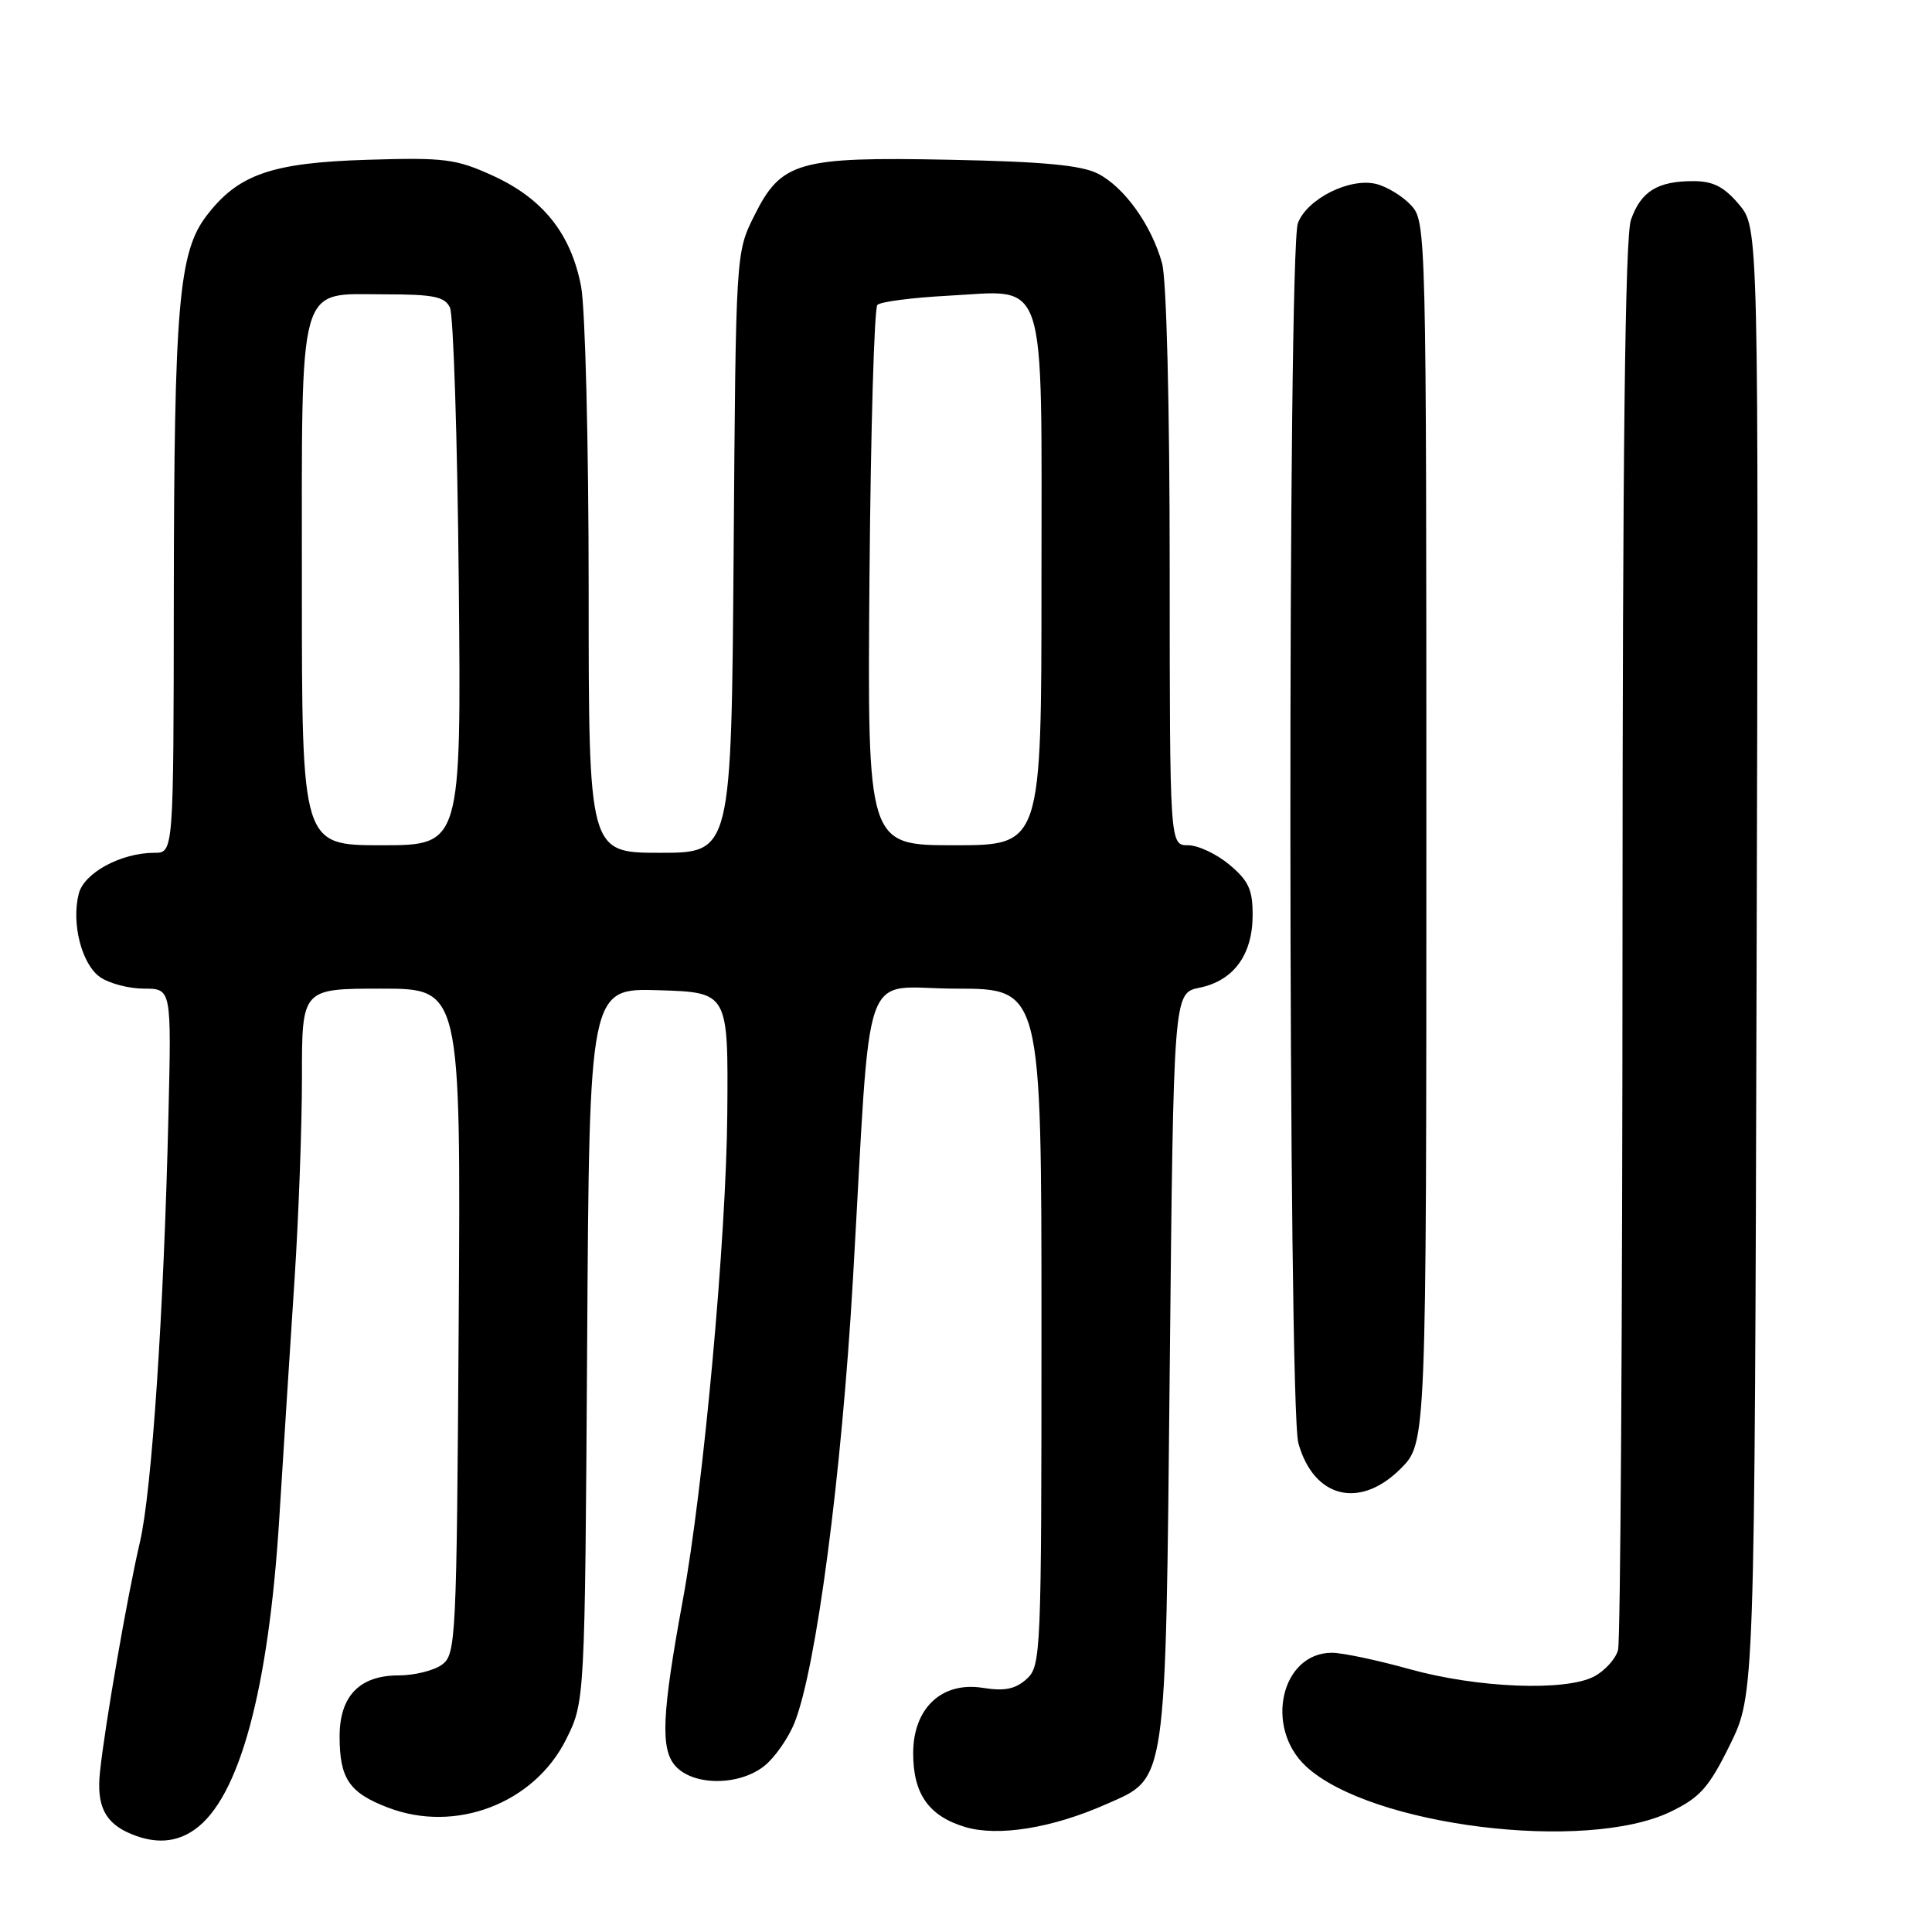 <?xml version="1.0" encoding="UTF-8" standalone="no"?>
<!DOCTYPE svg PUBLIC "-//W3C//DTD SVG 1.1//EN" "http://www.w3.org/Graphics/SVG/1.1/DTD/svg11.dtd" >
<svg xmlns="http://www.w3.org/2000/svg" xmlns:xlink="http://www.w3.org/1999/xlink" version="1.1" viewBox="0 0 256 256">
 <g >
 <path fill="currentColor"
d=" M 25.79 242.43 C 31.70 238.29 35.60 223.95 37.01 201.12 C 37.58 191.98 38.49 177.75 39.03 169.50 C 39.57 161.25 40.01 149.21 40.01 142.75 C 40.00 131.00 40.00 131.00 50.53 131.00 C 61.06 131.00 61.06 131.00 60.78 175.08 C 60.51 217.39 60.42 219.22 58.56 220.58 C 57.49 221.36 54.90 222.00 52.81 222.00 C 47.65 222.00 45.00 224.74 45.00 230.07 C 45.00 235.69 46.27 237.56 51.45 239.53 C 60.38 242.94 70.77 238.96 75.00 230.50 C 77.50 225.50 77.50 225.50 77.80 178.21 C 78.09 130.93 78.09 130.93 87.30 131.21 C 96.50 131.50 96.50 131.50 96.37 147.50 C 96.24 164.05 93.22 197.13 90.48 212.00 C 87.69 227.18 87.49 231.78 89.51 234.02 C 91.90 236.65 97.90 236.65 101.25 234.02 C 102.63 232.93 104.45 230.34 105.28 228.27 C 108.15 221.08 111.52 195.51 113.02 169.50 C 115.51 126.31 113.86 131.00 126.64 131.00 C 138.00 131.00 138.00 131.00 138.00 175.85 C 138.00 219.23 137.94 220.75 136.03 222.48 C 134.54 223.82 133.11 224.11 130.24 223.65 C 124.79 222.78 121.00 226.34 121.00 232.32 C 121.00 237.71 123.07 240.64 127.89 242.09 C 132.26 243.39 139.42 242.24 146.59 239.06 C 154.67 235.49 154.43 237.15 155.00 181.04 C 155.50 131.58 155.50 131.58 158.93 130.88 C 163.43 129.96 165.95 126.56 165.98 121.34 C 166.00 117.91 165.46 116.72 162.92 114.59 C 161.23 113.17 158.76 112.00 157.42 112.00 C 155.00 112.00 155.00 112.00 154.99 75.25 C 154.99 53.72 154.57 37.00 153.98 34.88 C 152.58 29.82 148.96 24.77 145.46 23.00 C 143.28 21.89 138.14 21.41 125.91 21.17 C 105.71 20.76 103.51 21.40 99.92 28.63 C 97.50 33.50 97.50 33.50 97.21 73.25 C 96.91 113.00 96.91 113.00 87.46 113.00 C 78.00 113.00 78.00 113.00 78.00 78.14 C 78.00 58.96 77.55 40.89 77.00 37.97 C 75.67 30.99 71.97 26.33 65.33 23.29 C 60.43 21.05 58.94 20.86 48.72 21.17 C 35.97 21.56 31.56 23.09 27.35 28.61 C 23.68 33.42 23.07 40.54 23.03 79.25 C 23.00 113.00 23.00 113.00 20.47 113.00 C 16.03 113.00 11.12 115.66 10.43 118.44 C 9.44 122.37 10.83 127.77 13.26 129.47 C 14.46 130.31 17.08 131.00 19.08 131.00 C 22.72 131.00 22.72 131.00 22.32 147.75 C 21.71 173.77 20.12 197.58 18.54 204.34 C 16.88 211.45 13.91 228.52 13.25 234.77 C 12.76 239.33 13.93 241.61 17.47 243.05 C 20.65 244.34 23.36 244.14 25.79 242.43 Z  M 221.39 240.05 C 225.27 238.17 226.44 236.86 229.23 231.19 C 232.50 224.54 232.50 224.54 232.76 127.37 C 233.03 30.19 233.03 30.19 230.43 27.09 C 228.43 24.73 227.00 24.00 224.35 24.00 C 219.62 24.00 217.42 25.37 216.11 29.13 C 215.33 31.35 215.00 59.77 214.99 124.40 C 214.98 175.05 214.72 217.46 214.40 218.63 C 214.09 219.80 212.67 221.37 211.25 222.13 C 207.47 224.14 195.78 223.68 186.74 221.16 C 182.47 219.97 177.86 219.00 176.49 219.00 C 169.77 219.00 167.50 228.86 173.03 234.03 C 181.50 241.94 210.12 245.51 221.39 240.05 Z  M 185.60 194.60 C 189.00 191.20 189.00 191.20 189.00 110.29 C 189.00 30.39 188.97 29.35 186.97 27.20 C 185.86 26.00 183.78 24.73 182.37 24.38 C 178.88 23.50 173.21 26.33 171.98 29.56 C 170.61 33.16 170.67 186.27 172.04 191.22 C 174.07 198.51 180.17 200.03 185.60 194.60 Z  M 40.00 77.72 C 40.00 36.58 39.32 39.00 50.95 39.00 C 57.43 39.00 58.93 39.30 59.62 40.75 C 60.08 41.71 60.61 58.14 60.79 77.25 C 61.12 112.00 61.12 112.00 50.56 112.00 C 40.00 112.00 40.00 112.00 40.00 77.72 Z  M 115.21 76.58 C 115.37 57.10 115.84 40.82 116.26 40.40 C 116.68 39.98 120.86 39.44 125.54 39.19 C 138.96 38.49 138.00 35.56 138.00 77.15 C 138.00 112.00 138.00 112.00 126.46 112.00 C 114.93 112.00 114.93 112.00 115.21 76.58 Z "/>
</g>
</svg>